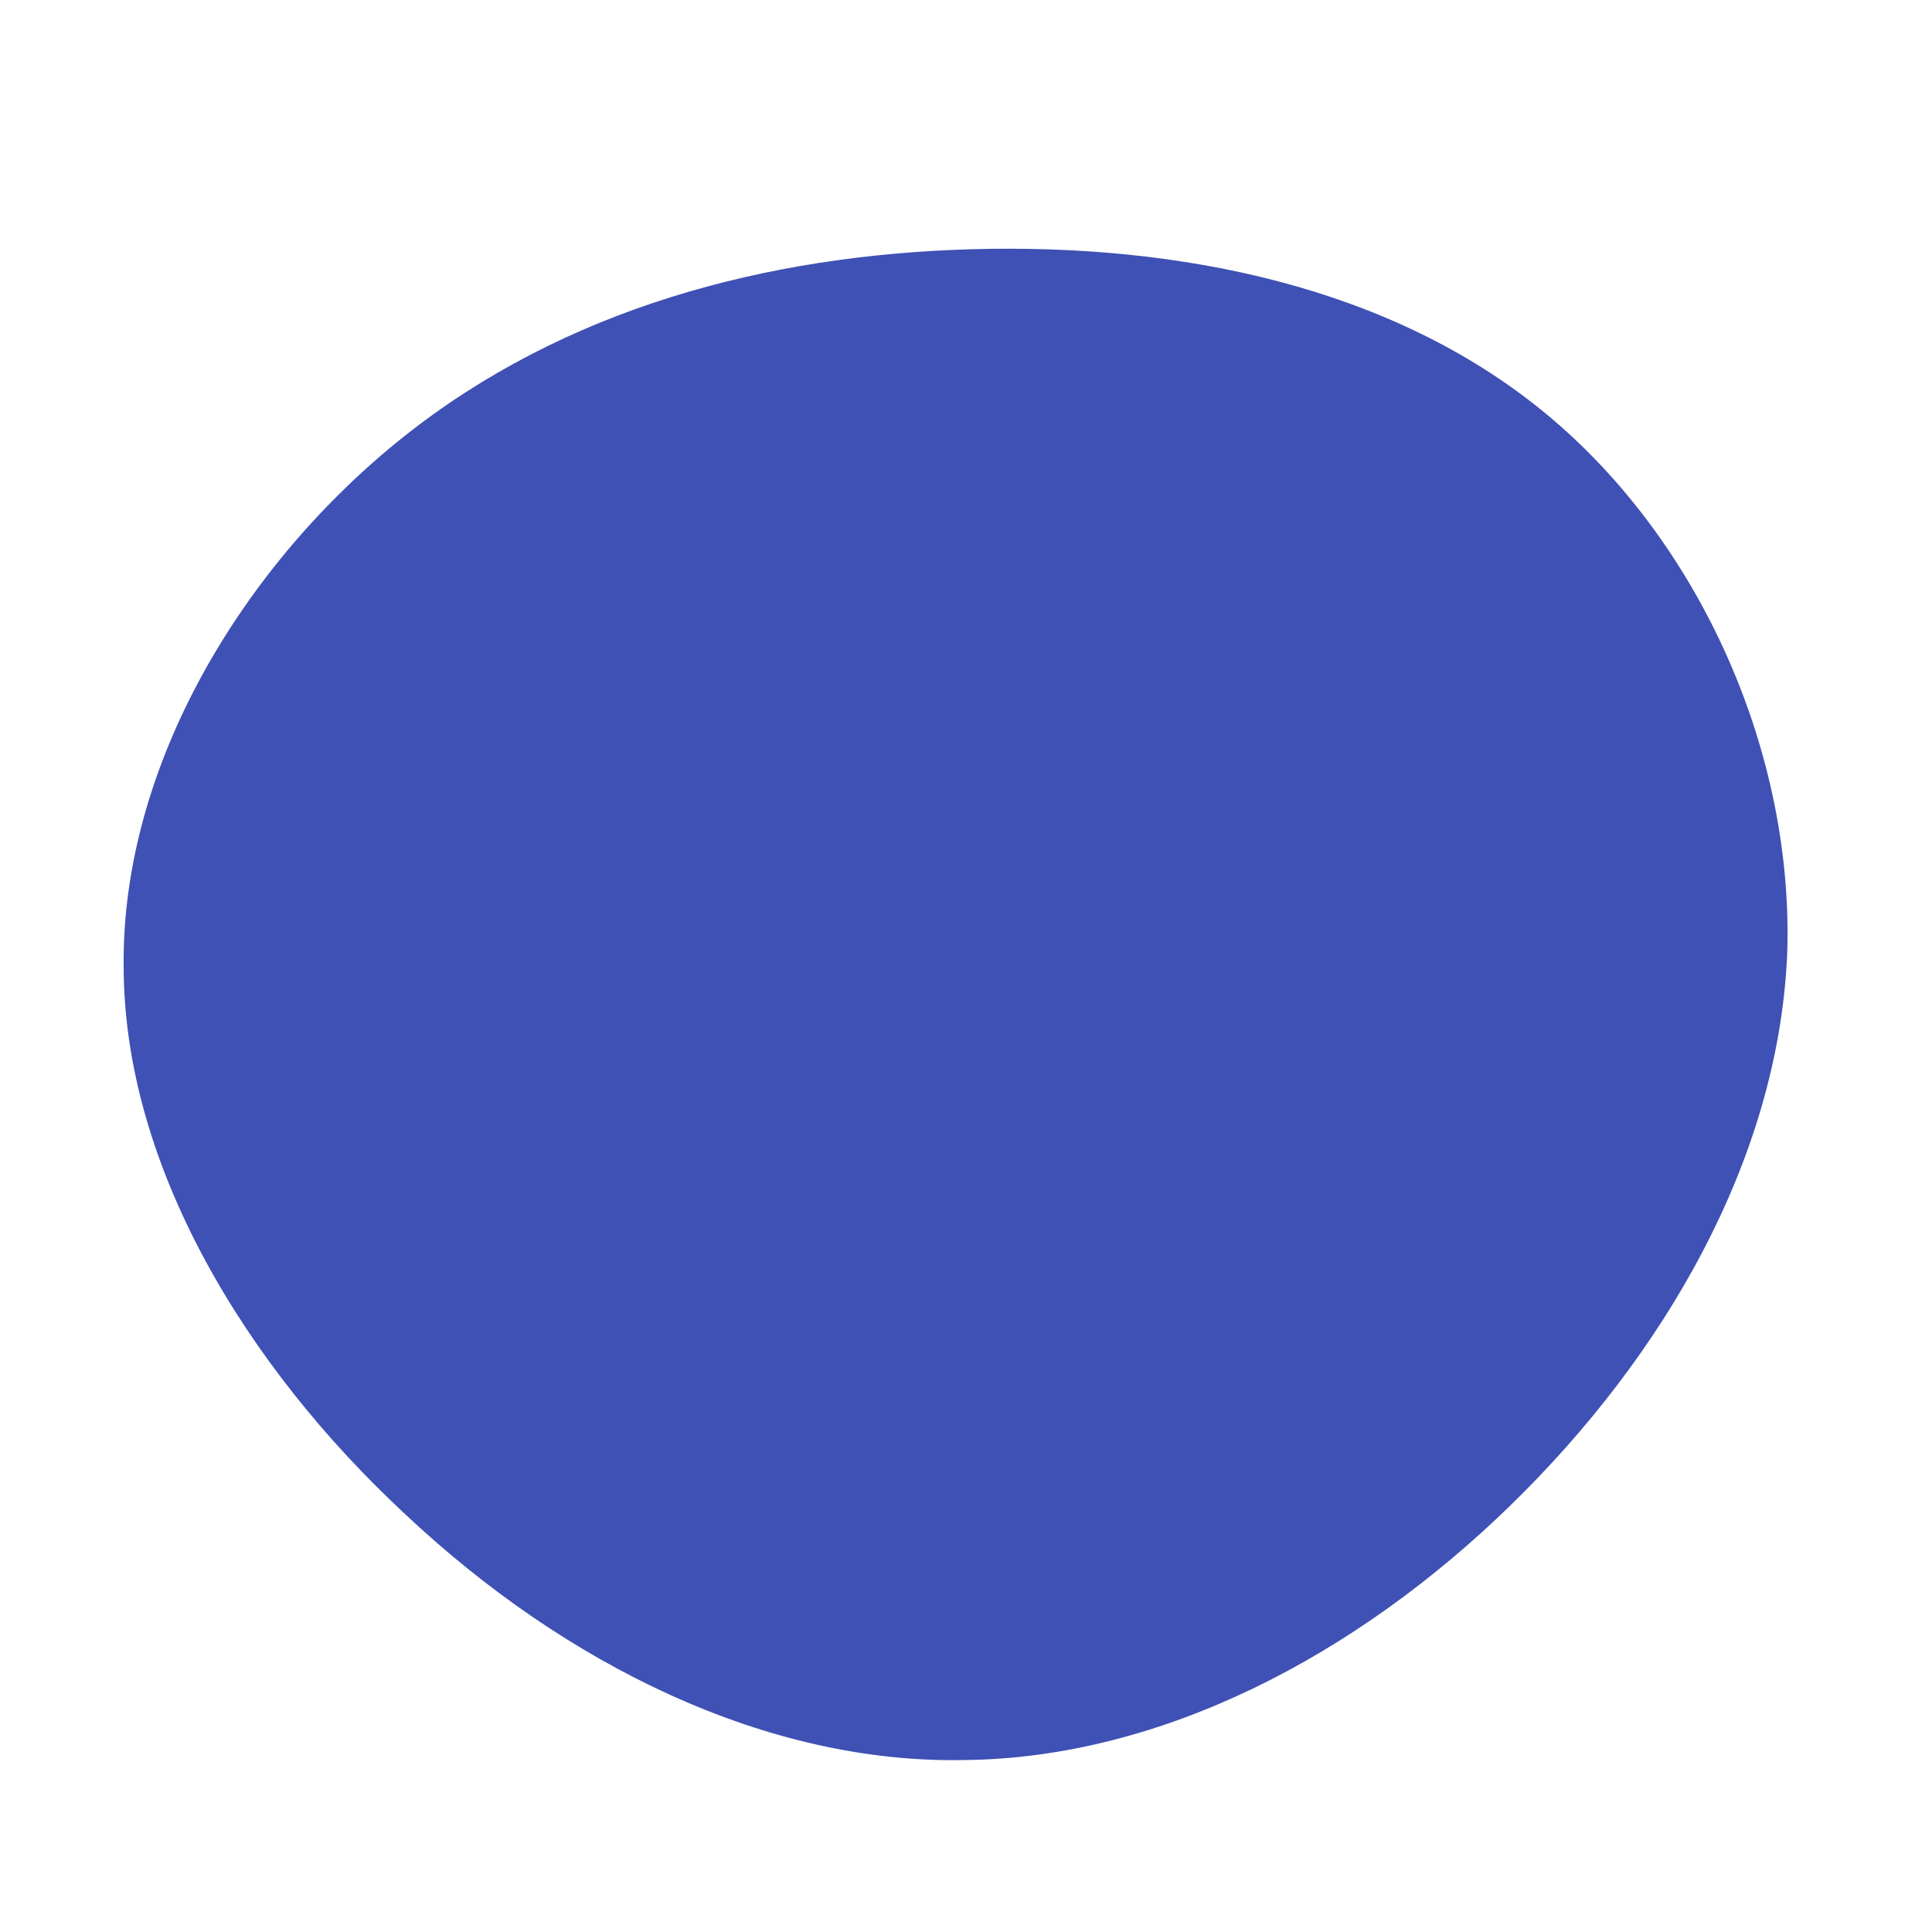 <!--?xml version="1.0" standalone="no"?-->
              <svg id="sw-js-blob-svg" viewBox="0 0 100 100" xmlns="http://www.w3.org/2000/svg" version="1.1">
                    <defs> 
                        <linearGradient id="sw-gradient" x1="0" x2="1" y1="1" y2="0">
                            <stop id="stop1" stop-color="rgba(63, 81, 181, 1)" offset="0%"></stop>
                            <stop id="stop2" stop-color="rgba(63, 81, 181, 1)" offset="100%"></stop>
                        </linearGradient>
                    </defs>
                <path fill="url(#sw-gradient)" d="M30,-28.6C38,-22,42.9,-11,42.5,-0.5C42,10.1,36.1,20.2,28.2,27.9C20.2,35.7,10.1,41,-0.1,41.1C-10.3,41.3,-20.7,36.2,-29,28.4C-37.3,20.7,-43.6,10.3,-43.6,0C-43.7,-10.4,-37.4,-20.8,-29.1,-27.4C-20.8,-34,-10.4,-36.8,0.3,-37.1C11,-37.4,22,-35.2,30,-28.6Z" width="100%" height="100%" transform="translate(50 50)" stroke-width="0" style="transition: all 0.3s ease 0s;" stroke="url(#sw-gradient)"></path>
              </svg>